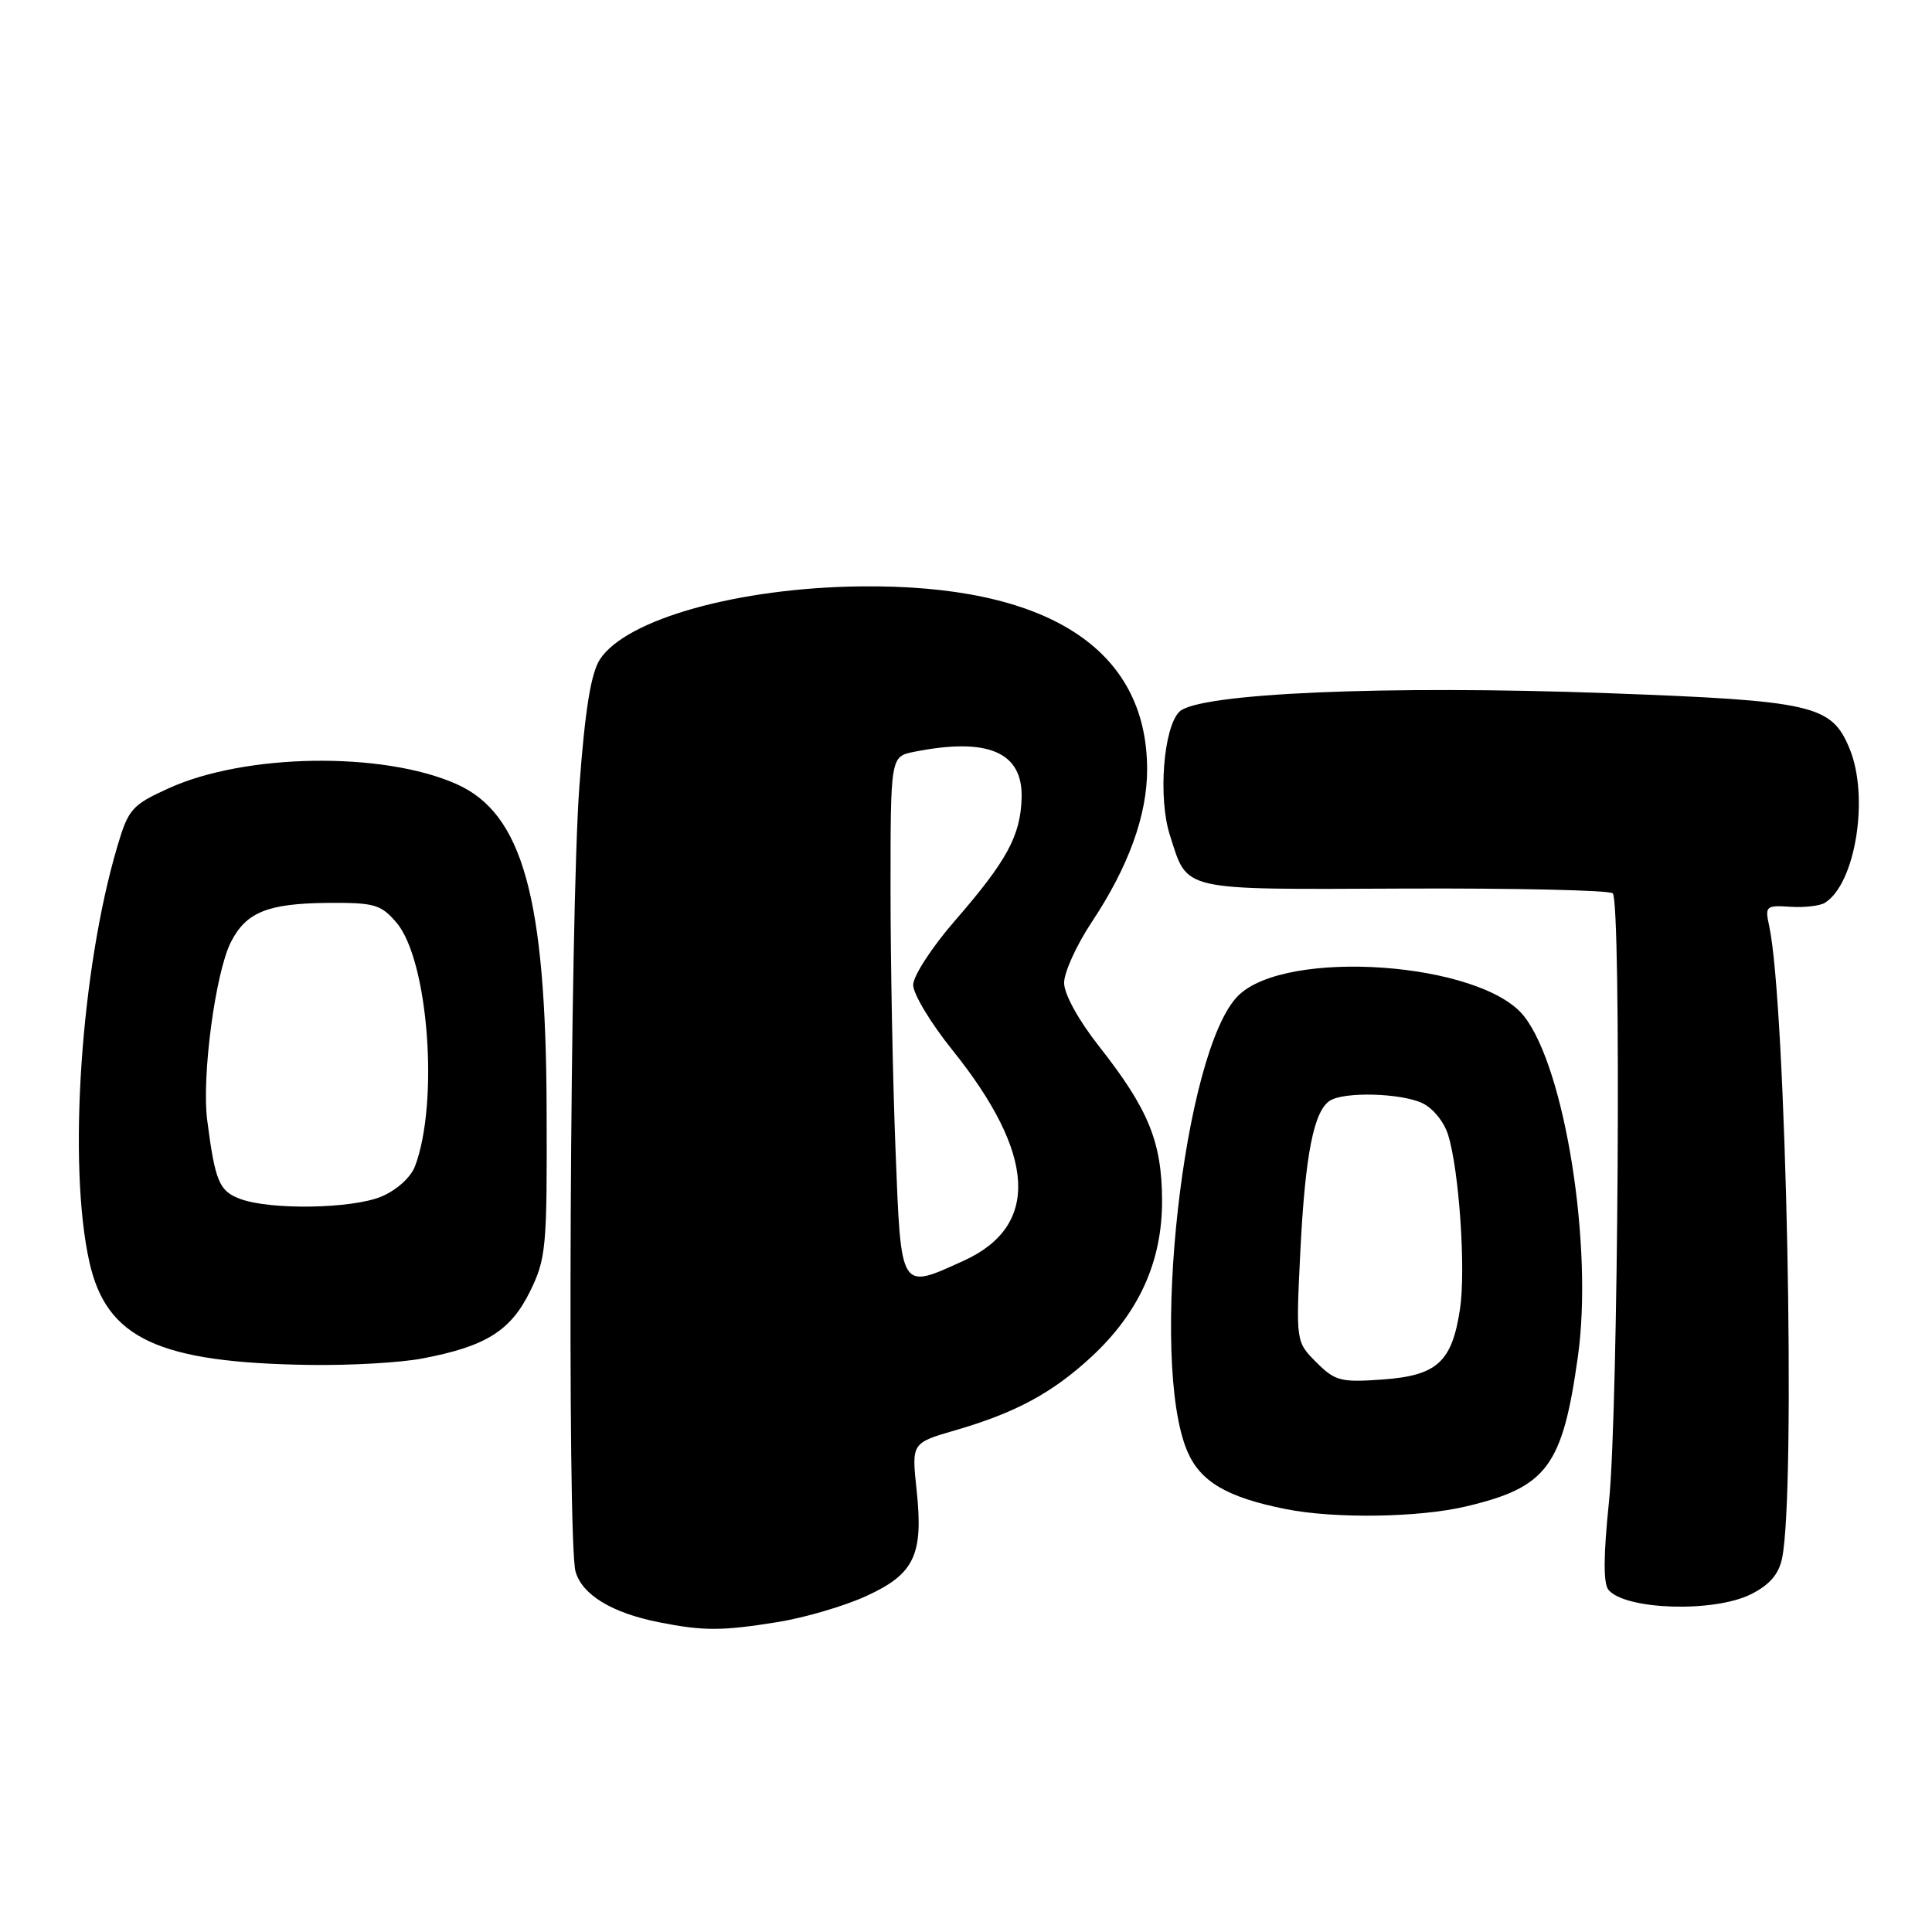 <?xml version="1.0" encoding="UTF-8" standalone="no"?>
<!DOCTYPE svg PUBLIC "-//W3C//DTD SVG 1.1//EN" "http://www.w3.org/Graphics/SVG/1.1/DTD/svg11.dtd" >
<svg xmlns="http://www.w3.org/2000/svg" xmlns:xlink="http://www.w3.org/1999/xlink" version="1.1" viewBox="0 0 256 256">
 <g >
 <path fill="currentColor"
d=" M 103.00 214.94 C 106.58 214.37 111.86 212.82 114.75 211.50 C 121.18 208.57 122.38 206.04 121.45 197.39 C 120.79 191.20 120.79 191.20 126.61 189.51 C 134.56 187.20 139.40 184.59 144.55 179.85 C 150.91 173.98 154.01 167.16 153.98 159.05 C 153.95 151.30 152.19 146.98 145.62 138.63 C 142.90 135.17 141.00 131.72 141.00 130.23 C 141.00 128.84 142.64 125.23 144.65 122.20 C 149.53 114.85 152.00 108.05 152.00 101.96 C 152.00 85.91 138.67 77.41 114.00 77.70 C 97.81 77.89 82.98 82.04 79.50 87.36 C 78.31 89.18 77.53 93.97 76.77 104.20 C 75.53 120.76 75.13 204.18 76.26 208.23 C 77.13 211.32 81.08 213.72 87.33 214.96 C 93.24 216.13 95.64 216.12 103.00 214.94 Z  M 232.00 211.25 C 234.46 210.02 235.69 208.61 236.13 206.50 C 238.00 197.65 236.68 133.18 234.43 122.71 C 233.85 120.07 233.99 119.94 237.20 120.15 C 239.06 120.28 241.12 120.04 241.80 119.63 C 245.87 117.11 247.72 105.57 245.07 99.18 C 242.68 93.40 240.26 92.85 213.06 91.85 C 183.74 90.77 158.72 91.85 156.27 94.31 C 154.16 96.41 153.44 105.75 155.01 110.64 C 157.43 118.18 156.05 117.86 186.07 117.74 C 200.86 117.68 213.29 117.96 213.70 118.37 C 214.85 119.51 214.43 187.15 213.20 198.97 C 212.46 206.06 212.44 209.83 213.13 210.66 C 215.35 213.33 227.09 213.70 232.00 211.25 Z  M 194.21 199.62 C 204.98 197.09 207.04 194.34 209.08 179.74 C 211.12 165.18 207.38 141.57 201.95 134.66 C 196.29 127.46 170.39 125.61 164.05 131.95 C 156.82 139.18 152.24 180.31 157.32 192.29 C 159.04 196.33 162.59 198.42 170.41 199.97 C 176.87 201.25 187.98 201.09 194.21 199.62 Z  M 55.94 180.01 C 64.33 178.42 67.64 176.37 70.21 171.16 C 72.37 166.77 72.50 165.39 72.43 147.00 C 72.34 118.89 69.25 107.77 60.46 103.88 C 50.68 99.55 32.48 99.83 22.31 104.47 C 17.50 106.66 17.01 107.21 15.56 112.11 C 10.70 128.48 8.96 154.38 11.85 167.25 C 14.12 177.37 21.02 180.58 41.11 180.86 C 46.40 180.94 53.07 180.56 55.94 180.01 Z  M 118.66 152.34 C 118.30 143.18 118.00 127.71 118.00 117.97 C 118.00 100.25 118.00 100.25 121.12 99.62 C 130.90 97.67 135.53 99.65 135.37 105.70 C 135.24 110.72 133.43 114.05 126.59 121.93 C 123.51 125.46 121.00 129.32 121.00 130.51 C 121.00 131.70 123.32 135.56 126.16 139.09 C 137.30 152.95 137.82 162.46 127.68 167.06 C 119.21 170.91 119.40 171.23 118.66 152.34 Z  M 174.42 180.51 C 171.71 177.80 171.71 177.80 172.31 165.65 C 172.95 152.97 174.09 147.19 176.23 145.84 C 178.11 144.64 185.54 144.83 188.42 146.15 C 189.85 146.80 191.35 148.64 191.89 150.40 C 193.35 155.13 194.24 168.24 193.46 173.44 C 192.40 180.47 190.43 182.27 183.22 182.79 C 177.65 183.19 176.91 183.00 174.42 180.51 Z  M 31.85 158.87 C 29.05 157.84 28.51 156.58 27.46 148.46 C 26.70 142.66 28.55 128.78 30.62 124.78 C 32.63 120.87 35.49 119.72 43.33 119.64 C 49.61 119.59 50.45 119.83 52.52 122.23 C 56.76 127.16 58.20 146.08 54.98 154.56 C 54.42 156.02 52.54 157.71 50.54 158.55 C 46.65 160.17 35.91 160.36 31.85 158.87 Z "/>
</g>
</svg>
